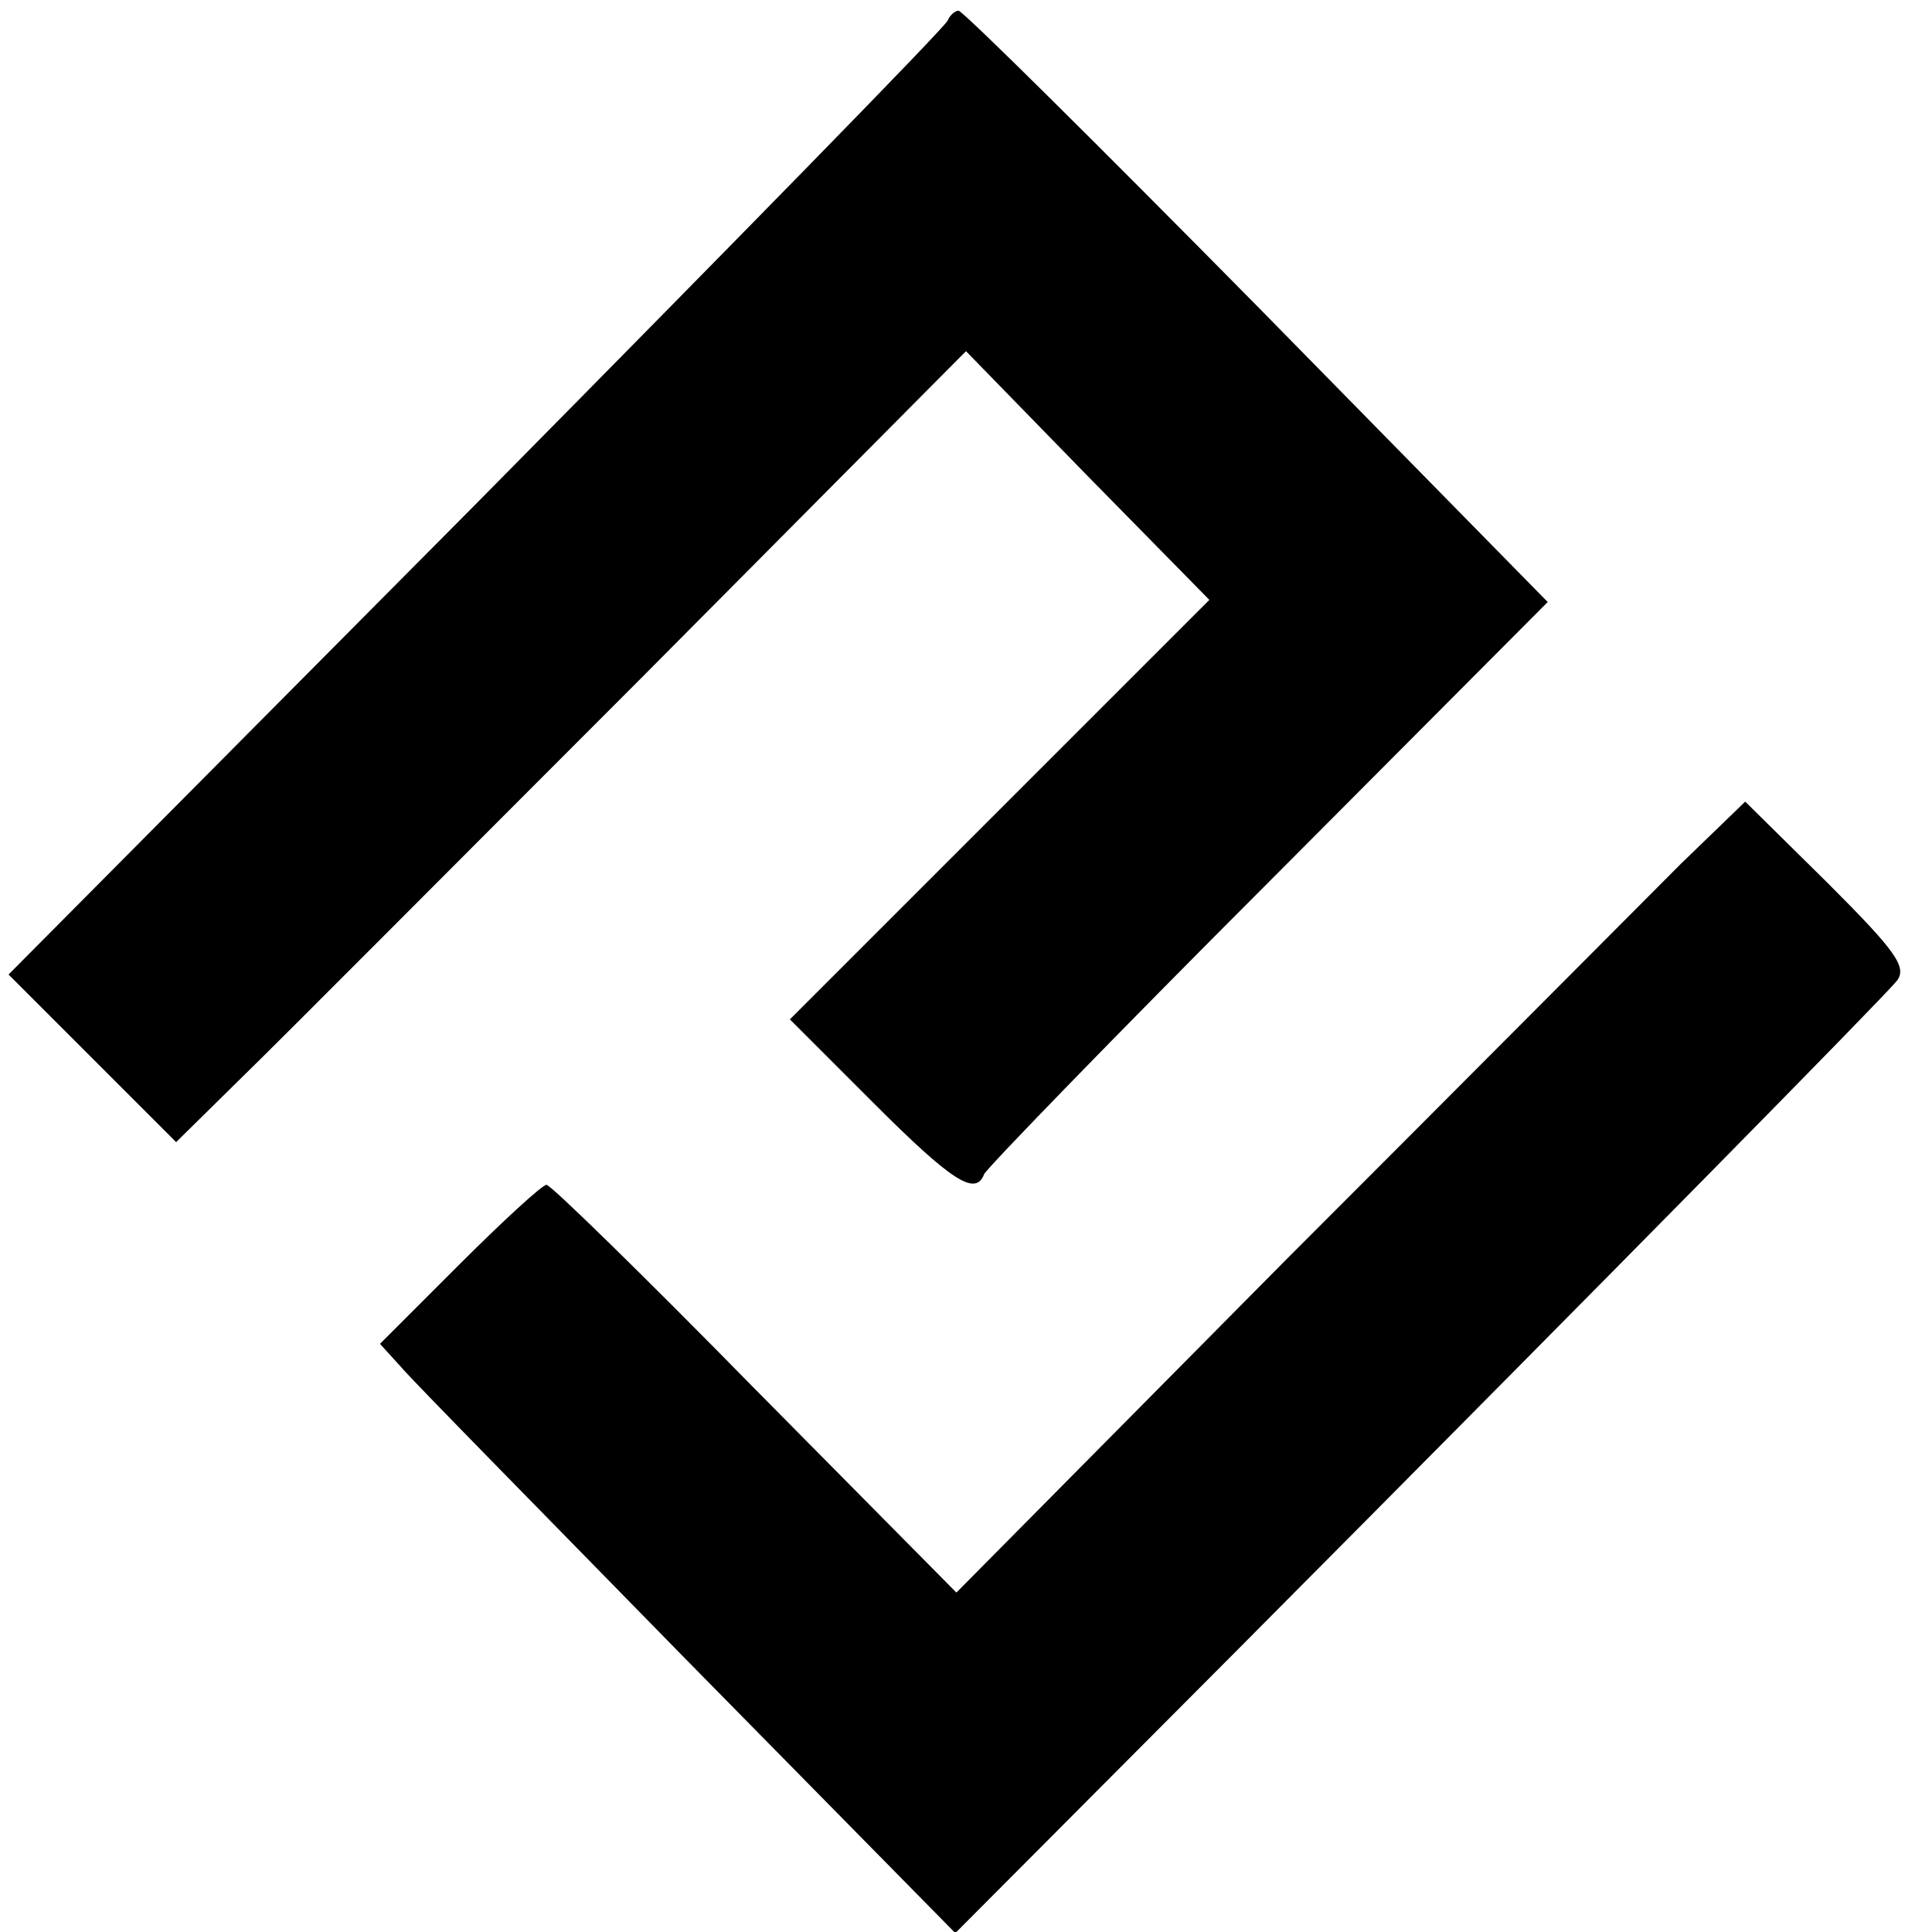 <?xml version="1.0" standalone="no"?>
<!DOCTYPE svg PUBLIC "-//W3C//DTD SVG 20010904//EN"
 "http://www.w3.org/TR/2001/REC-SVG-20010904/DTD/svg10.dtd">
<svg version="1.0" xmlns="http://www.w3.org/2000/svg"
 width="181pt" height="181pt" viewBox="0 0 181 181"
 preserveAspectRatio="xMidYMid meet">
<g transform="translate(0,181) scale(0.1,-0.1)"
fill="#000000" stroke="none">
<path d="M888 1791 c-1 -5 -200 -208 -441 -452 l-439 -442 79 -79 78 -78 65
64 c36 35 202 202 370 370 l305 307 114 -117 114 -116 -197 -197 -196 -196 78
-78 c74 -74 96 -88 104 -67 2 5 121 128 266 273 l262 263 -272 277 c-150 152
-276 277 -280 277 -3 0 -8 -4 -10 -9z"/>
<path d="M1575 1001 c-33 -33 -199 -200 -370 -371 l-309 -312 -189 191 c-103
105 -191 191 -195 191 -4 0 -41 -34 -82 -75 l-74 -74 20 -22 c10 -12 132 -136
269 -276 l250 -254 267 268 c360 362 600 606 615 624 10 13 -1 28 -65 92 l-77
76 -60 -58z"/>
</g>
</svg>
